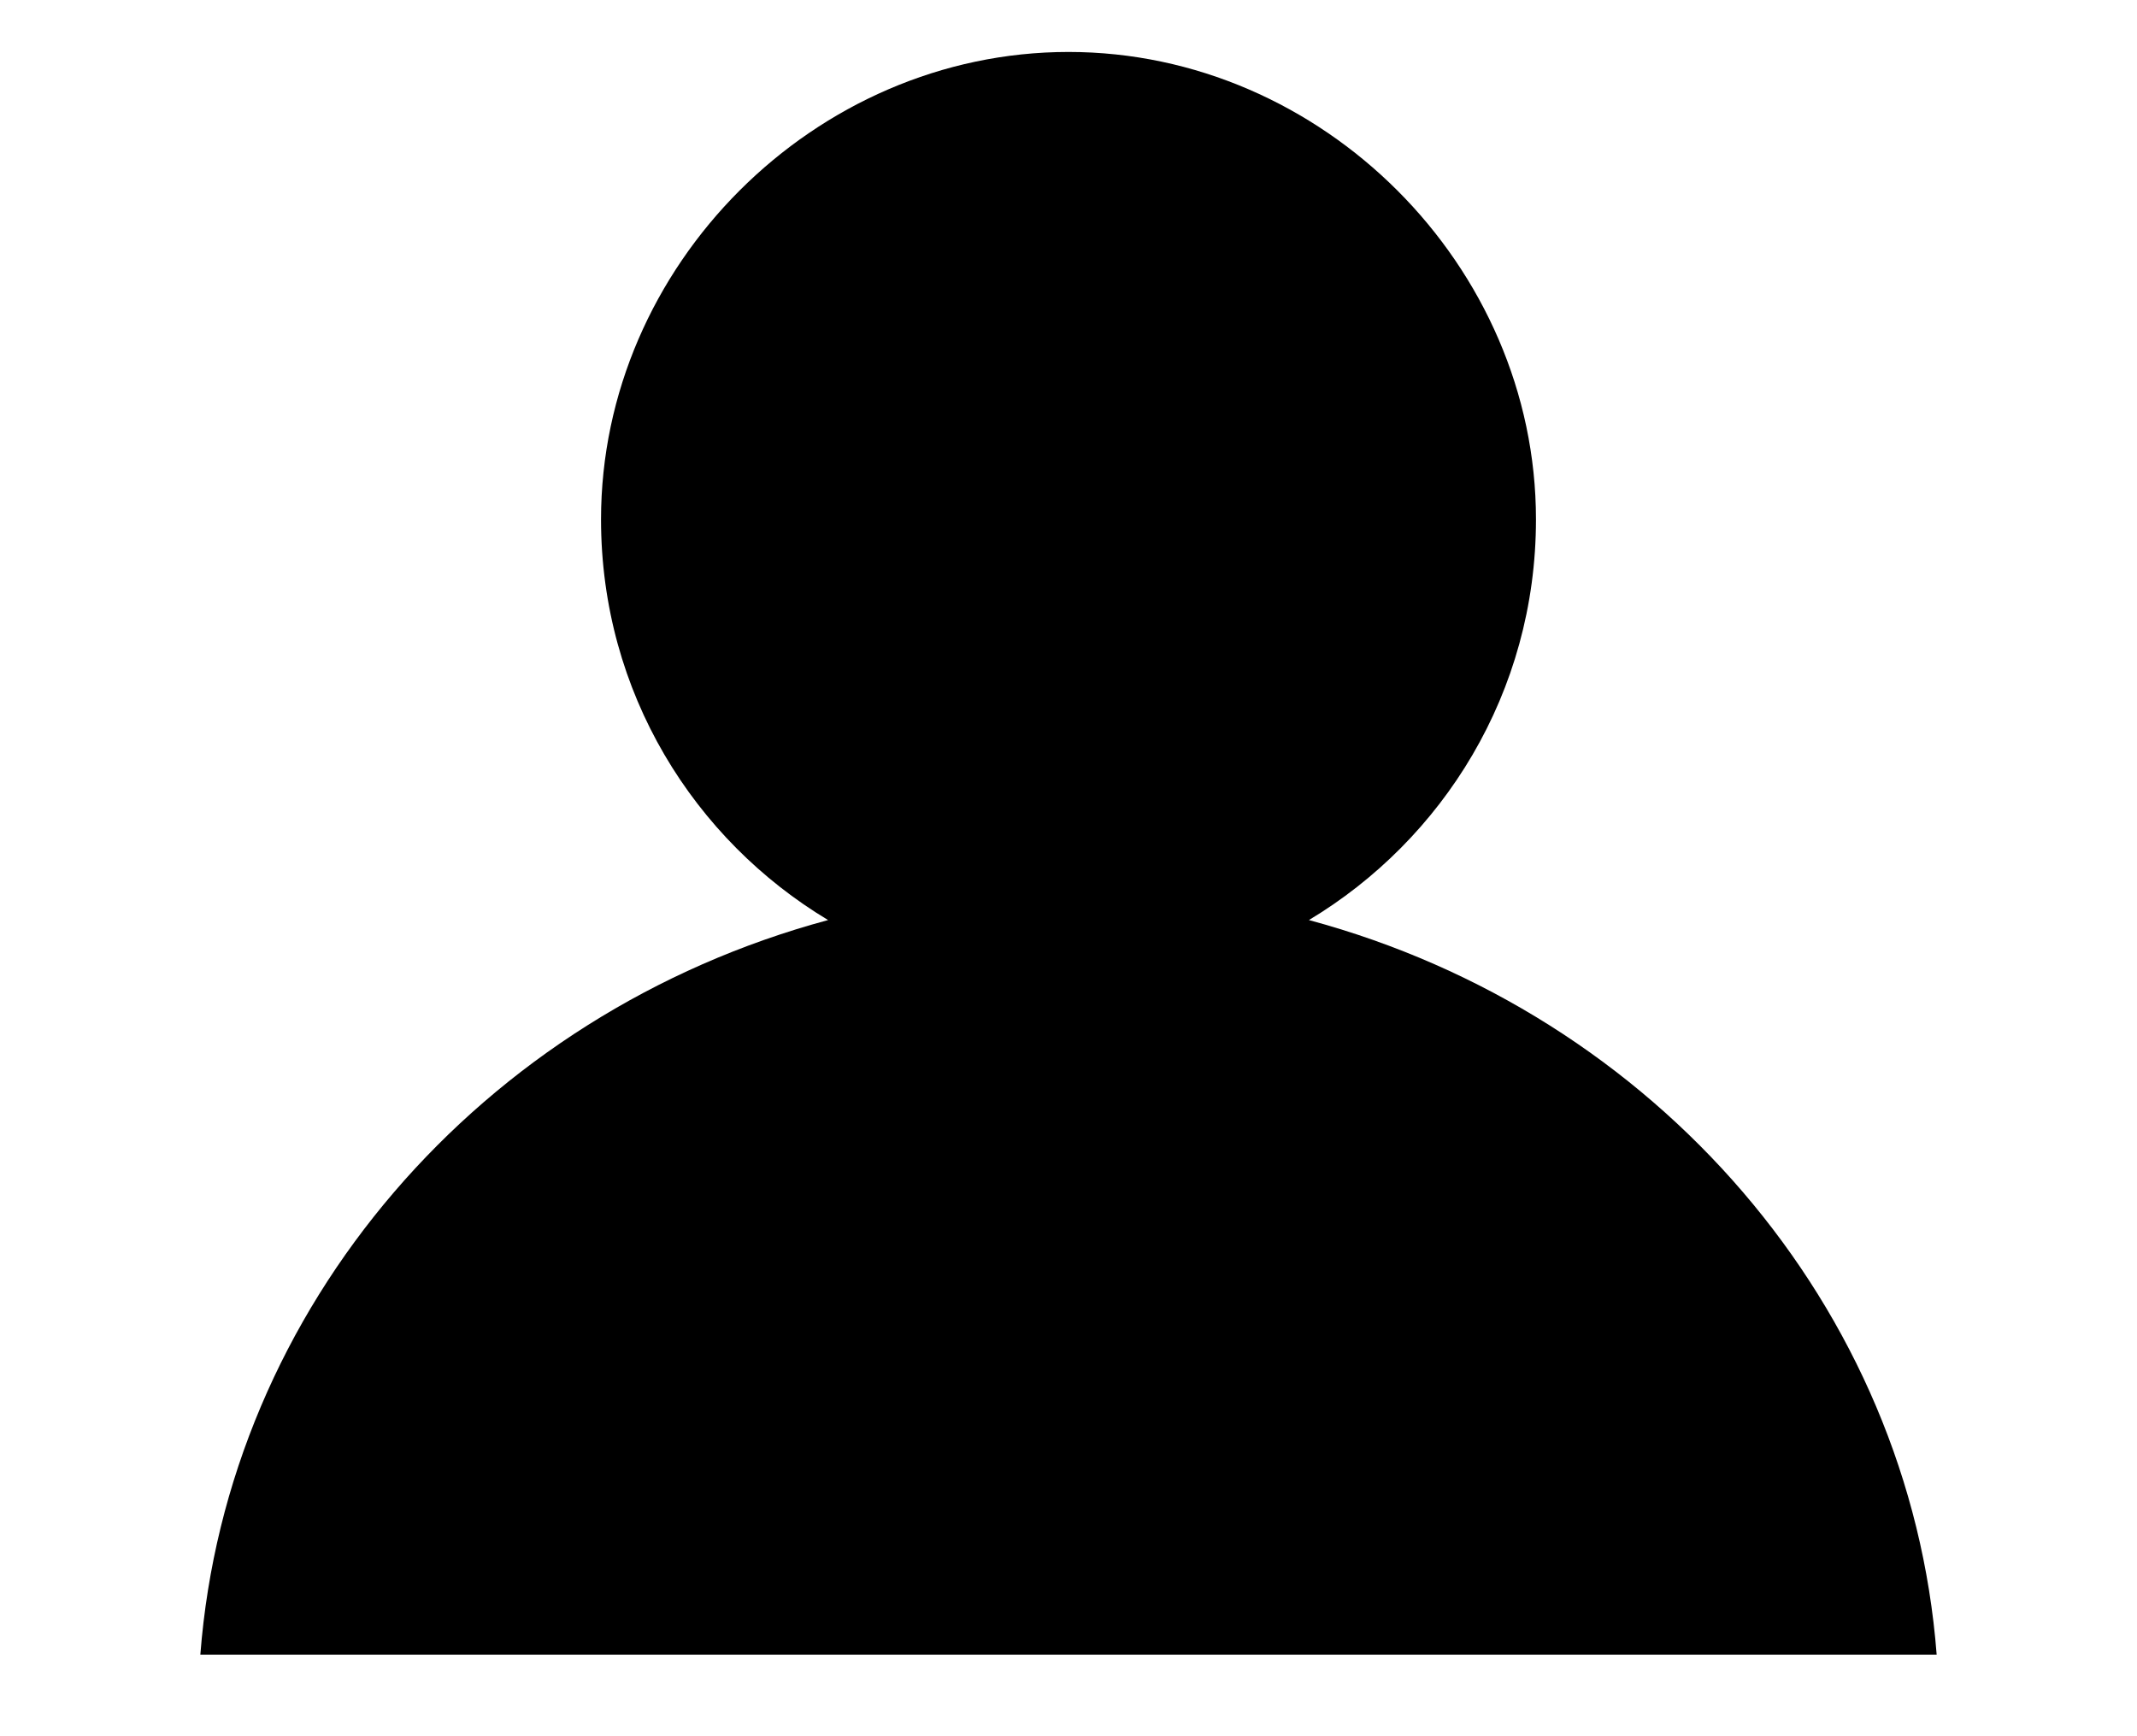 <svg xmlns="http://www.w3.org/2000/svg" width="16" height="13" fill="none" viewBox="0 0 16 13"><g clip-path="url(#a)"><path fill="#000" d="M1.5 12.389h13c-.2-2.6-2.1-4.8-4.7-5.5 1-.6 1.7-1.7 1.7-3 0-1.9-1.6-3.5-3.5-3.5s-3.5 1.6-3.5 3.5c0 1.3.7 2.4 1.7 3-2.6.7-4.5 2.9-4.7 5.5Z"/></g><defs><clipPath id="a"><path fill="#fff" d="M.5.389h15v12H.5z"/></clipPath></defs></svg>